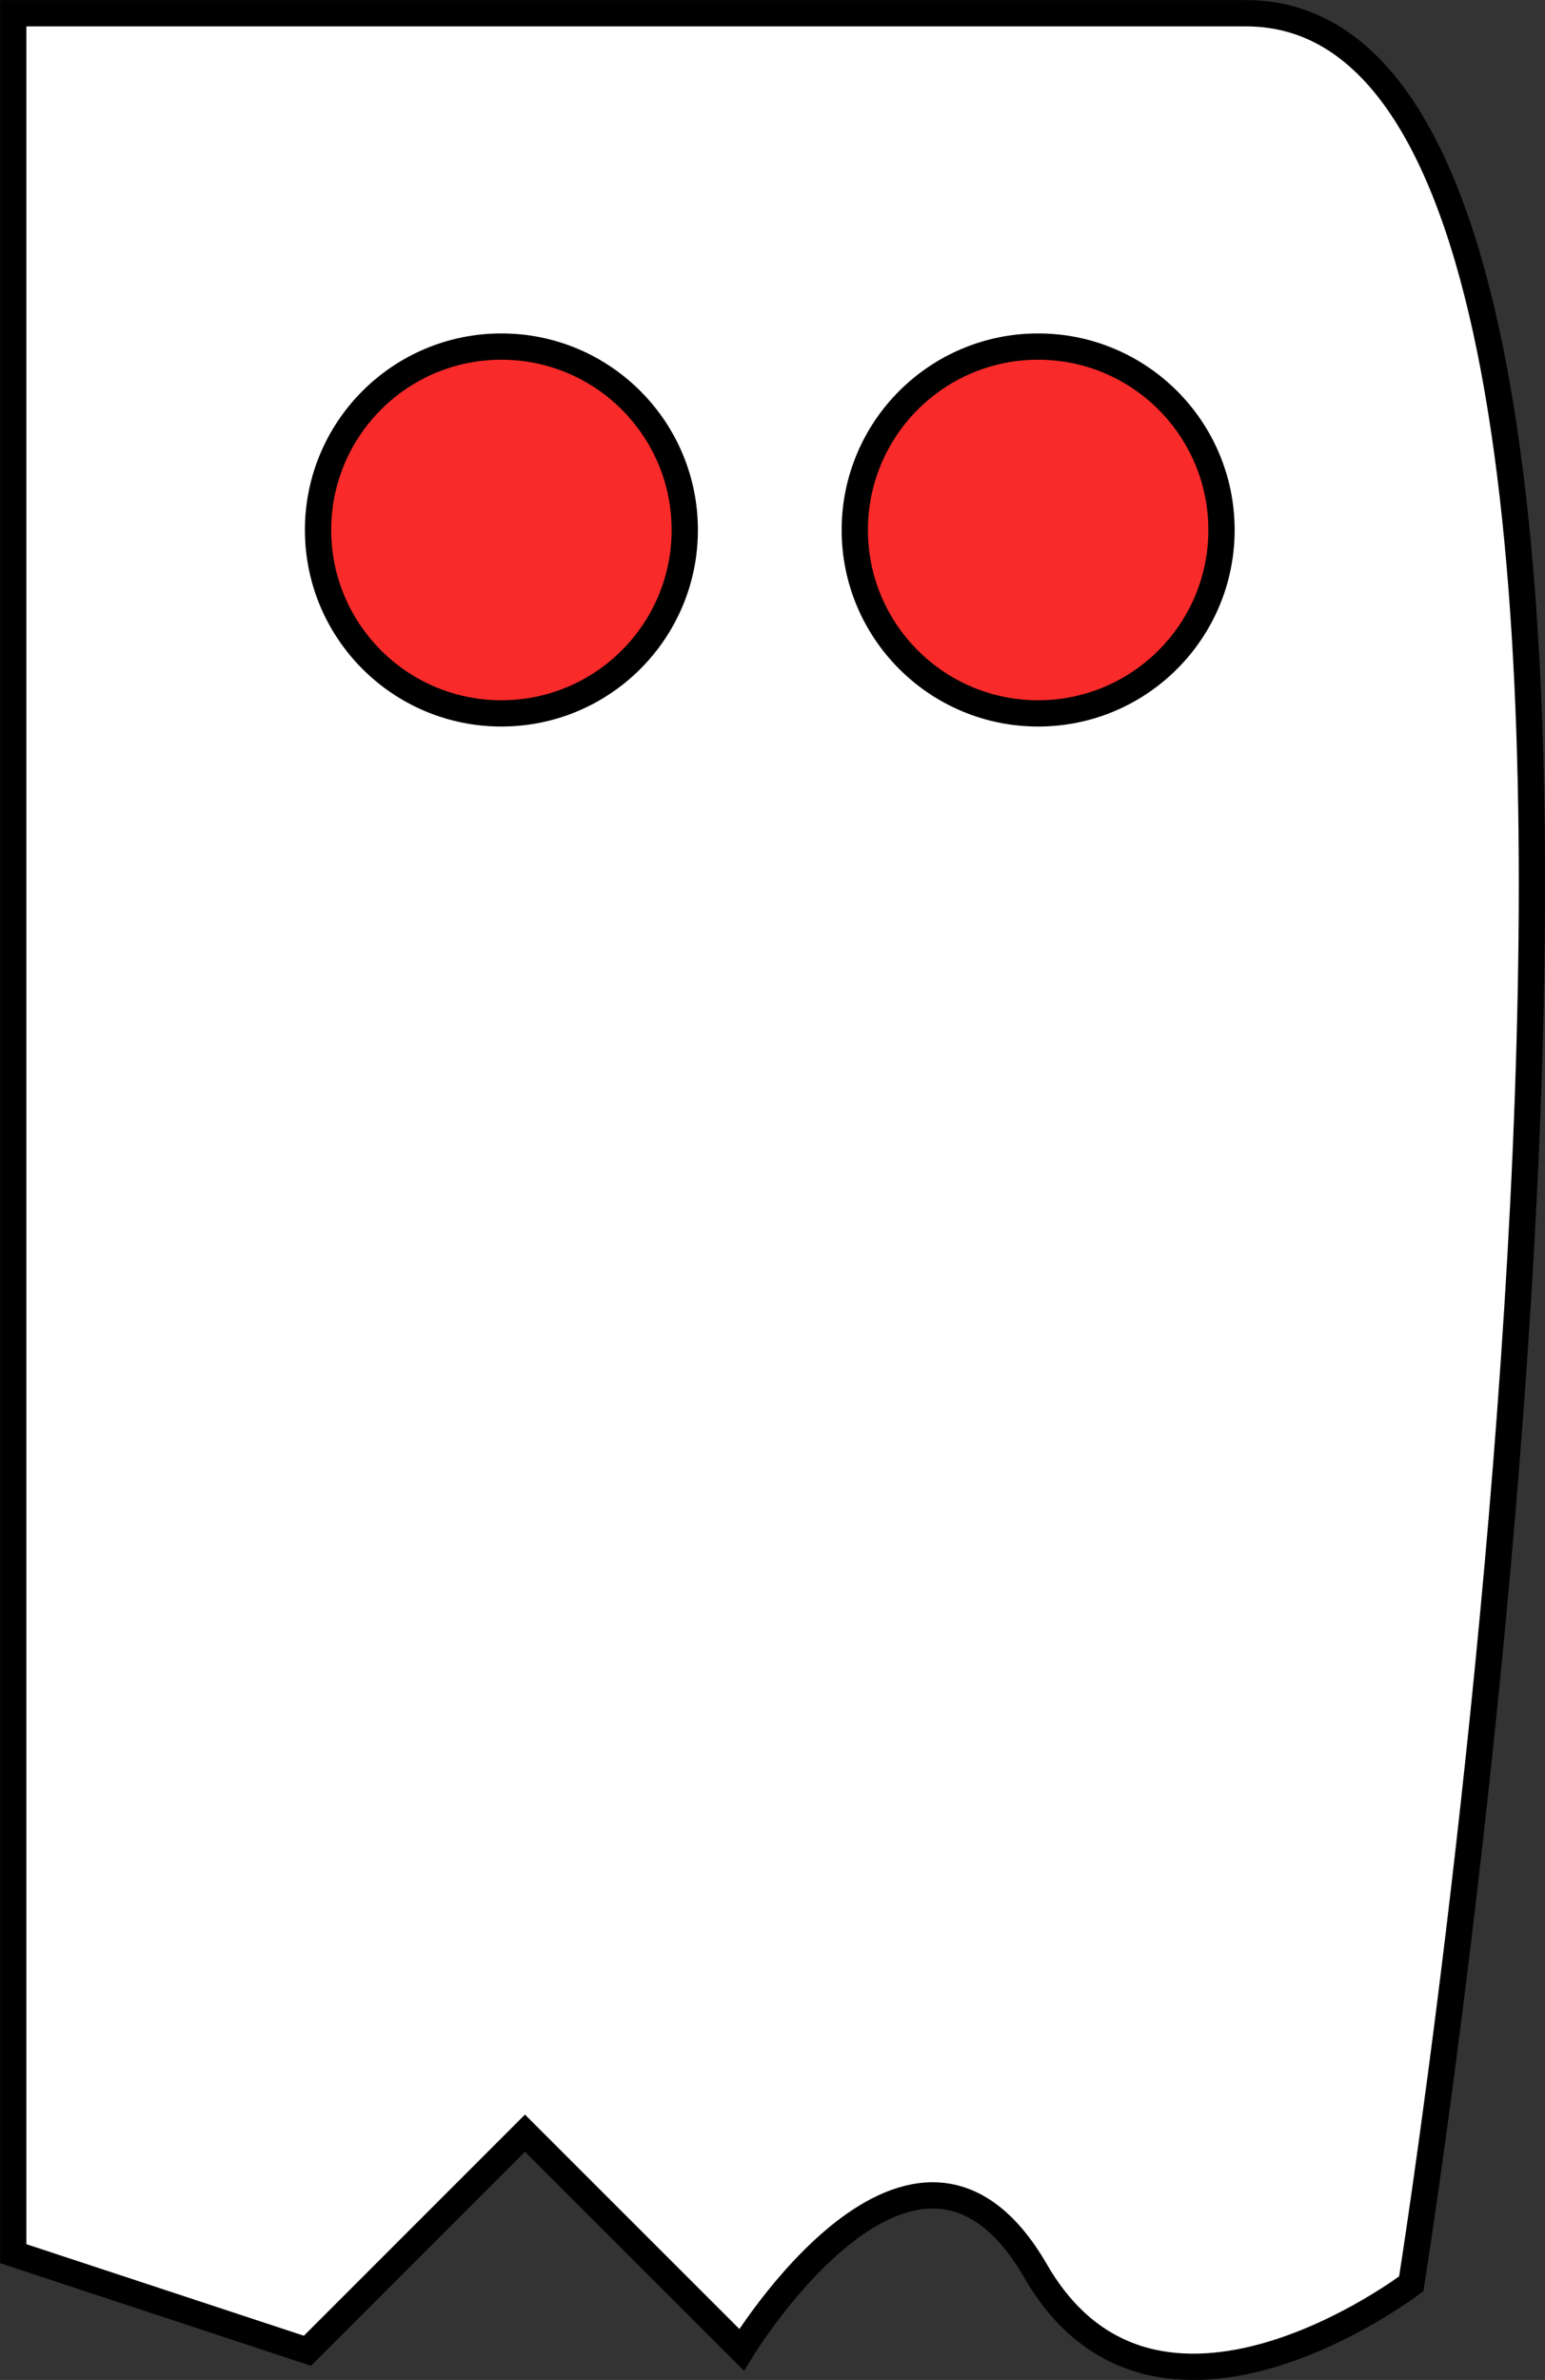 <?xml version="1.0" encoding="UTF-8" standalone="no"?>
<svg
   xmlns:dc="http://purl.org/dc/elements/1.1/"
   xmlns:cc="http://creativecommons.org/ns#"
   xmlns:rdf="http://www.w3.org/1999/02/22-rdf-syntax-ns#"
   xmlns:svg="http://www.w3.org/2000/svg"
   xmlns="http://www.w3.org/2000/svg"
   xmlns:sodipodi="http://sodipodi.sourceforge.net/DTD/sodipodi-0.dtd"
   xmlns:inkscape="http://www.inkscape.org/namespaces/inkscape"
   inkscape:version="1.0 (4035a4fb49, 2020-05-01)"
   sodipodi:docname="ghost.svg"
   width="15.875mm"
   height="24.447mm"
   viewBox="0 0 15.875 24.447"
   version="1.1"
   id="svg8">
  <rect x="0" y="0" width="15.875" height="24.447" fill="#333333" stroke="none"/>
  <sodipodi:namedview
     inkscape:current-layer="layer1"
     inkscape:window-maximized="0"
     inkscape:window-y="0"
     inkscape:window-x="916"
     inkscape:cy="86.954223"
     inkscape:cx="23.896383"
     inkscape:zoom="3.7592554"
     showgrid="false"
     id="namedview9"
     inkscape:window-height="1008"
     inkscape:window-width="995"
     inkscape:pageshadow="2"
     inkscape:pageopacity="0"
     guidetolerance="10"
     gridtolerance="10"
     objecttolerance="10"
     borderopacity="1"
     bordercolor="#666666"
     pagecolor="#ffffff"
     inkscape:document-rotation="0"
     fit-margin-top="0"
     fit-margin-left="0"
     fit-margin-right="0"
     fit-margin-bottom="0" />
  <defs
     id="defs2" />
  <g
     id="layer1"
     transform="translate(-80.225,-81.737)">
    <path
       style="fill:#ffffff;fill-opacity:1;stroke:#000000;stroke-width:0.27;stroke-linecap:butt;stroke-linejoin:miter;stroke-miterlimit:4;stroke-dasharray:none;stroke-opacity:1"
       d="M 80.361,104.887 V 81.873 c 0,0 7.26,0 12.666,0 5.406,0 1.699,23.323 1.699,23.323 0,0 -2.628,2.004 -3.86,-0.131 -1.233,-2.135 -3.021,0.809 -3.021,0.809 l -2.226,-2.225 -2.235,2.235 z"
       id="path833" />
    <circle
       style="fill:#f92a2a;stroke:#000000;stroke-width:0.27;stroke-linecap:square;stroke-linejoin:round;stroke-miterlimit:4;stroke-dasharray:none;fill-opacity:1"
       id="path835"
       cx="85.377"
       cy="87.181"
       r="1.884" />
    <circle
       r="1.884"
       cy="87.181"
       cx="90.892"
       id="circle837"
       style="fill:#f92a2a;stroke:#000000;stroke-width:0.27;stroke-linecap:square;stroke-linejoin:round;stroke-miterlimit:4;stroke-dasharray:none;fill-opacity:1" />
  </g>
</svg>
